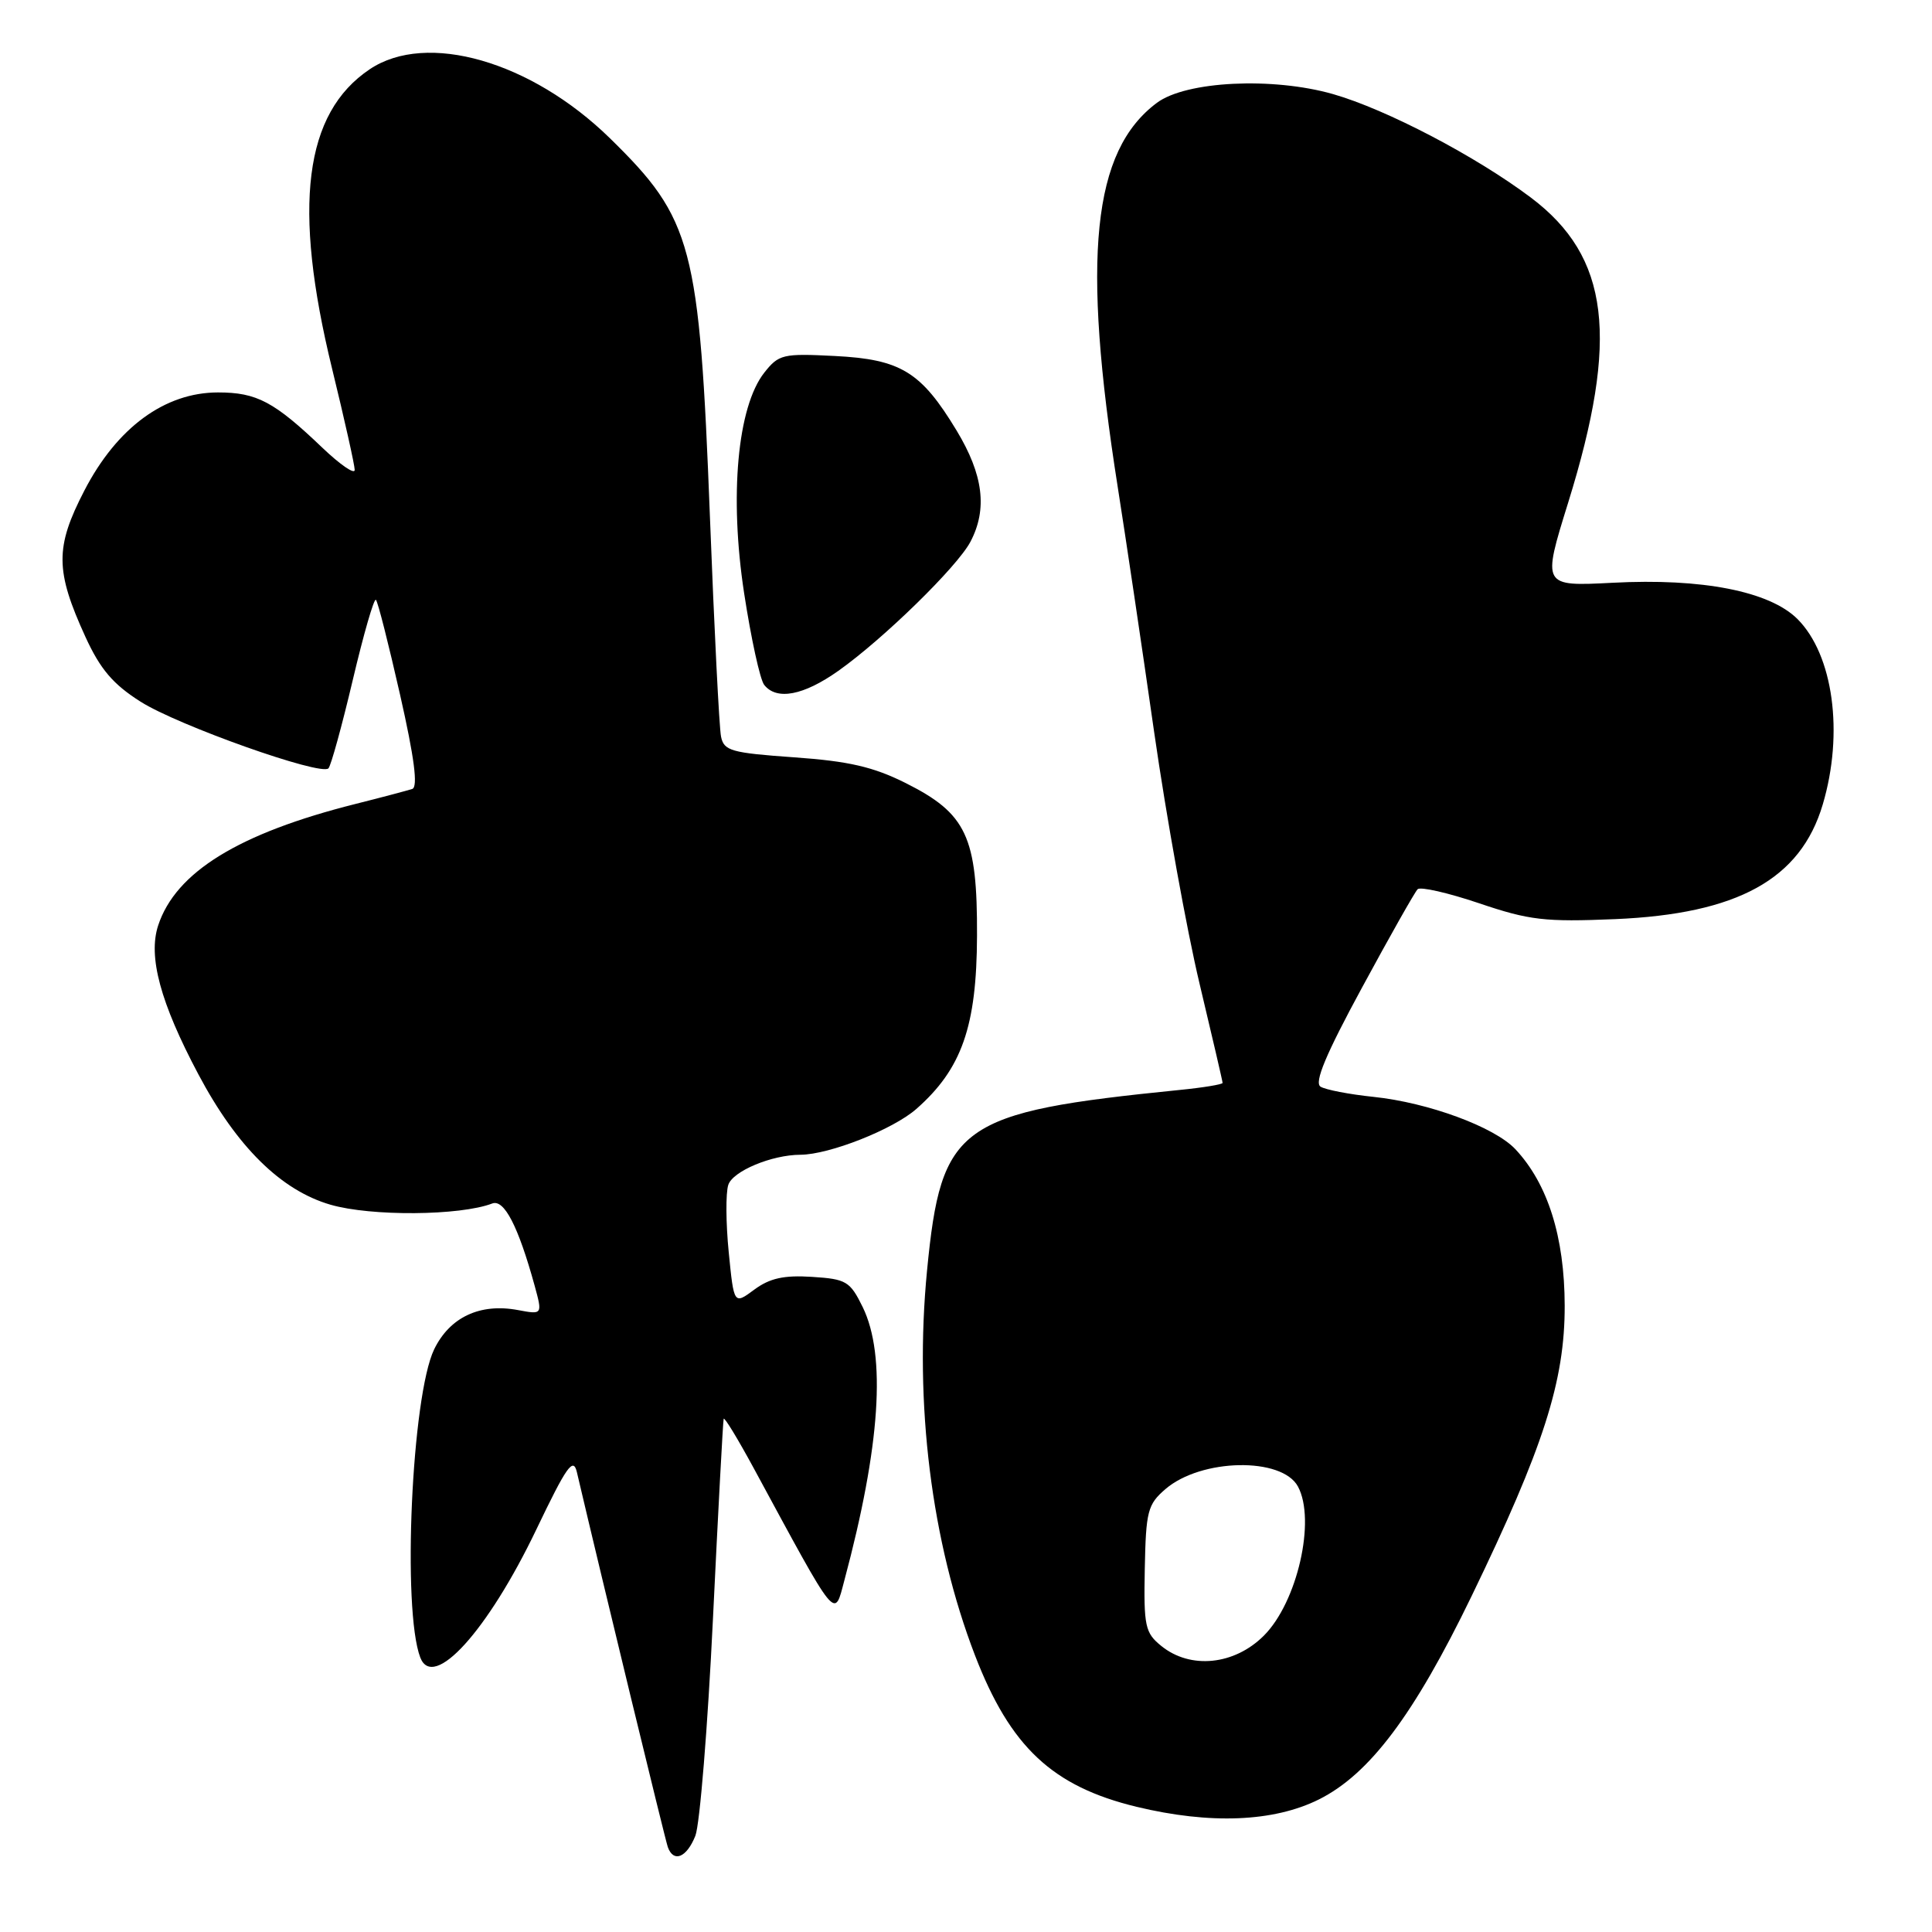 <?xml version="1.0" encoding="UTF-8" standalone="no"?>
<!DOCTYPE svg PUBLIC "-//W3C//DTD SVG 1.1//EN" "http://www.w3.org/Graphics/SVG/1.1/DTD/svg11.dtd" >
<svg xmlns="http://www.w3.org/2000/svg" xmlns:xlink="http://www.w3.org/1999/xlink" version="1.1" viewBox="0 0 256 256">
 <g >
 <path fill="currentColor"
d=" M 92.14 243.25 C 92.73 241.74 93.78 228.80 94.47 214.50 C 95.16 200.20 95.80 188.28 95.89 188.00 C 95.98 187.72 97.76 190.65 99.85 194.50 C 111.10 215.27 110.51 214.54 111.89 209.38 C 116.65 191.59 117.45 179.62 114.31 173.19 C 112.63 169.77 112.14 169.48 107.58 169.19 C 103.88 168.95 101.99 169.37 99.95 170.88 C 97.25 172.88 97.25 172.88 96.56 165.92 C 96.18 162.10 96.15 158.09 96.50 157.01 C 97.08 155.19 102.25 153.02 106.07 153.01 C 109.89 152.99 118.32 149.66 121.41 146.95 C 127.44 141.65 129.42 136.02 129.46 124.00 C 129.51 110.86 128.08 107.80 119.99 103.75 C 115.71 101.61 112.46 100.86 105.23 100.35 C 96.88 99.76 95.92 99.49 95.54 97.60 C 95.30 96.44 94.64 83.35 94.07 68.50 C 92.68 32.46 91.77 29.03 80.81 18.31 C 70.36 8.10 56.53 4.13 49.00 9.17 C 40.30 15.00 38.75 27.33 44.00 48.84 C 45.65 55.59 47.00 61.64 47.00 62.27 C 47.00 62.90 45.09 61.59 42.75 59.36 C 36.33 53.22 34.03 52.00 28.89 52.00 C 21.84 52.00 15.50 56.65 11.18 65.00 C 7.28 72.53 7.31 75.62 11.33 84.41 C 13.29 88.68 14.97 90.66 18.63 92.98 C 23.60 96.13 42.50 102.84 43.52 101.81 C 43.85 101.48 45.30 96.22 46.74 90.12 C 48.18 84.02 49.56 79.23 49.81 79.48 C 50.07 79.73 51.50 85.39 53.01 92.05 C 54.91 100.43 55.40 104.27 54.63 104.54 C 54.01 104.74 50.64 105.64 47.13 106.52 C 31.65 110.41 23.29 115.55 20.96 122.62 C 19.60 126.75 21.24 132.85 26.29 142.36 C 31.38 151.95 37.22 157.72 43.79 159.63 C 49.17 161.19 60.96 161.10 65.22 159.47 C 66.80 158.86 68.67 162.48 70.84 170.35 C 71.89 174.20 71.89 174.20 68.63 173.59 C 63.61 172.65 59.60 174.53 57.53 178.79 C 54.55 184.95 53.27 213.32 55.69 219.63 C 57.40 224.08 64.62 216.12 71.06 202.68 C 75.08 194.28 75.96 193.03 76.44 195.07 C 79.82 209.48 88.14 243.78 88.49 244.75 C 89.25 246.86 90.99 246.14 92.14 243.25 Z  M 174.75 238.44 C 181.47 235.09 187.37 227.23 194.99 211.50 C 204.53 191.79 207.35 183.00 207.33 173.00 C 207.31 163.89 205.09 156.85 200.79 152.27 C 198.02 149.33 189.27 146.10 181.99 145.34 C 178.80 145.01 175.64 144.40 174.98 143.99 C 174.11 143.45 175.68 139.70 180.47 130.87 C 184.15 124.07 187.47 118.20 187.84 117.83 C 188.20 117.46 191.88 118.30 196.00 119.69 C 202.64 121.94 204.70 122.18 214.00 121.79 C 230.24 121.10 238.58 116.51 241.52 106.61 C 244.34 97.13 242.92 86.76 238.16 82.01 C 234.47 78.35 225.54 76.59 213.67 77.22 C 204.34 77.70 204.34 77.70 207.79 66.60 C 214.58 44.75 213.27 34.03 202.86 26.19 C 195.55 20.69 183.71 14.50 176.64 12.47 C 168.62 10.18 157.17 10.74 153.30 13.62 C 144.74 20.00 143.30 34.05 148.10 64.50 C 149.14 71.10 151.32 85.72 152.93 97.00 C 154.55 108.28 157.26 123.27 158.94 130.31 C 160.62 137.36 162.00 143.29 162.00 143.49 C 162.00 143.69 159.41 144.12 156.25 144.43 C 126.98 147.38 124.72 149.00 122.84 168.33 C 121.12 185.94 123.41 204.32 129.19 219.34 C 133.87 231.48 139.45 236.71 150.60 239.41 C 160.34 241.76 168.76 241.42 174.75 238.44 Z  M 111.10 88.88 C 117.07 84.65 126.83 75.11 128.58 71.80 C 130.87 67.46 130.30 62.91 126.75 57.04 C 122.04 49.25 119.35 47.61 110.60 47.17 C 103.74 46.82 103.19 46.95 101.27 49.38 C 97.71 53.91 96.63 65.73 98.60 78.60 C 99.52 84.60 100.71 90.06 101.26 90.75 C 102.91 92.84 106.47 92.16 111.10 88.88 Z  M 153.88 218.10 C 151.73 216.36 151.54 215.50 151.69 207.86 C 151.84 200.24 152.07 199.34 154.43 197.31 C 159.16 193.24 169.88 193.04 171.99 196.98 C 174.38 201.45 171.90 212.30 167.47 216.73 C 163.56 220.64 157.74 221.23 153.88 218.10 Z "/>
</g>
</svg>